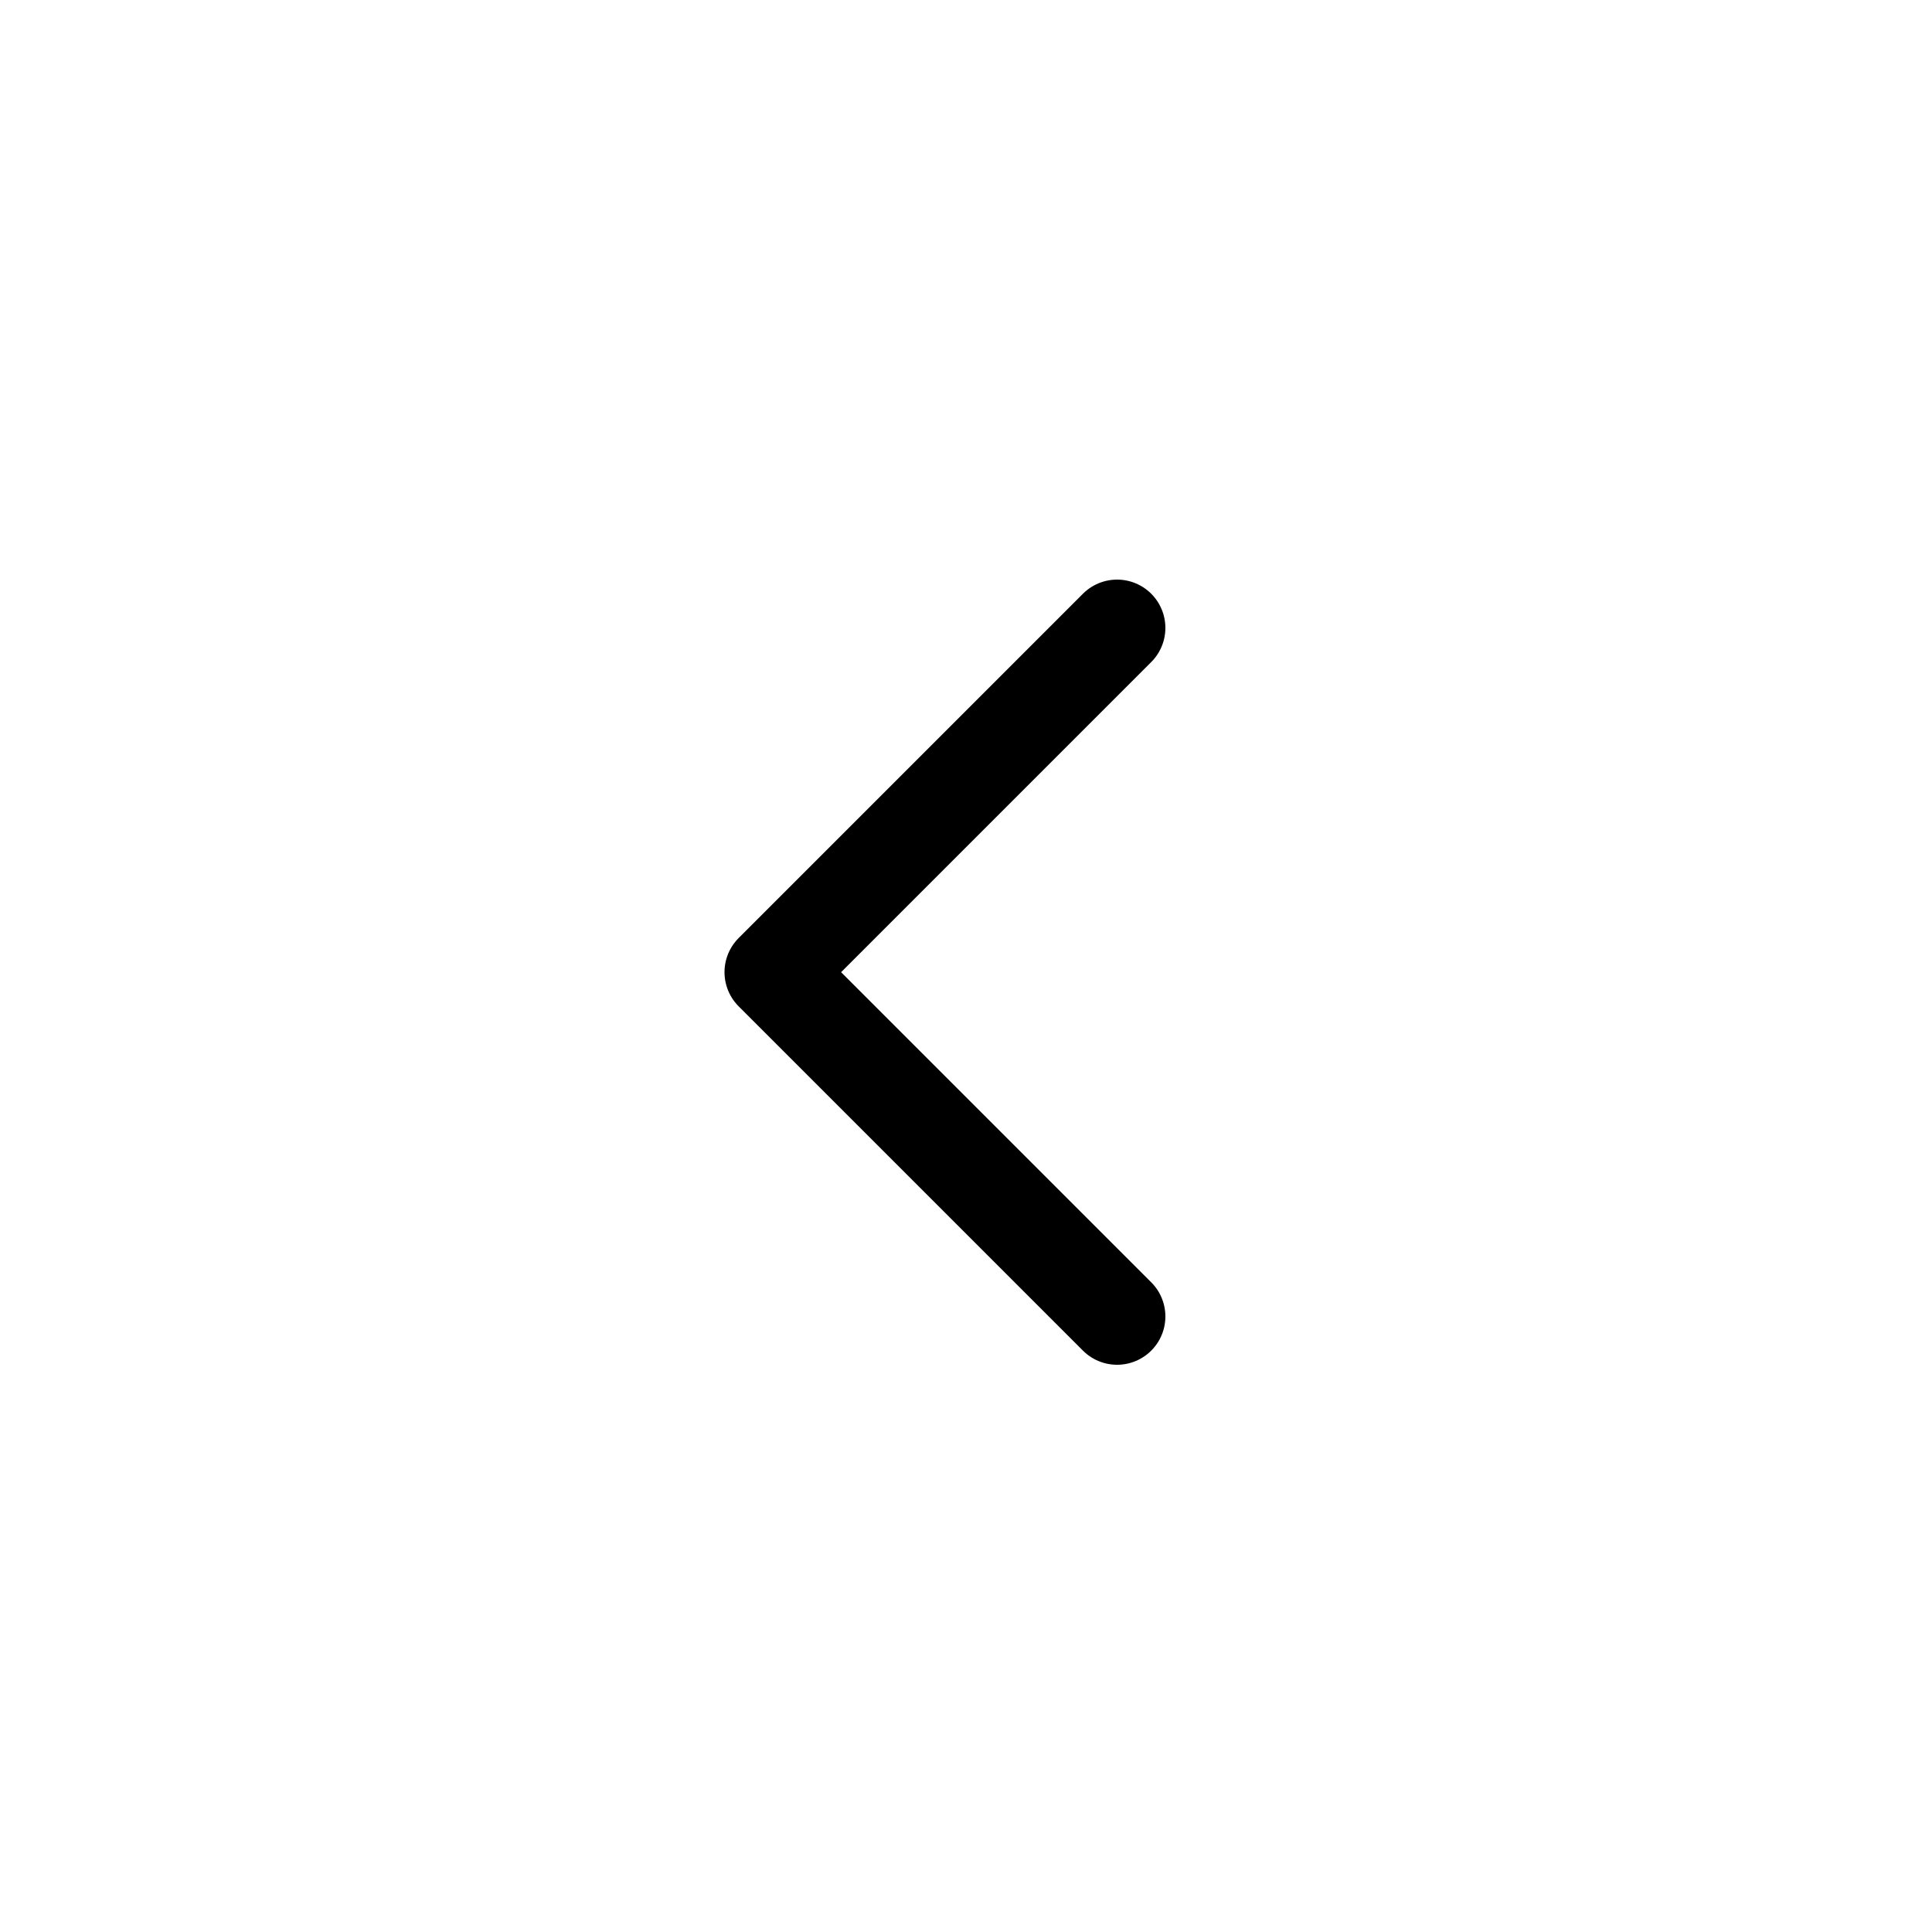 <svg width="40" height="40" viewBox="0 0 40 40" fill="none" xmlns="http://www.w3.org/2000/svg">
<path d="M23.128 13L16 20.128L23.128 27.256" stroke="black" stroke-width="2" stroke-linecap="round" stroke-linejoin="round"/>
</svg>
